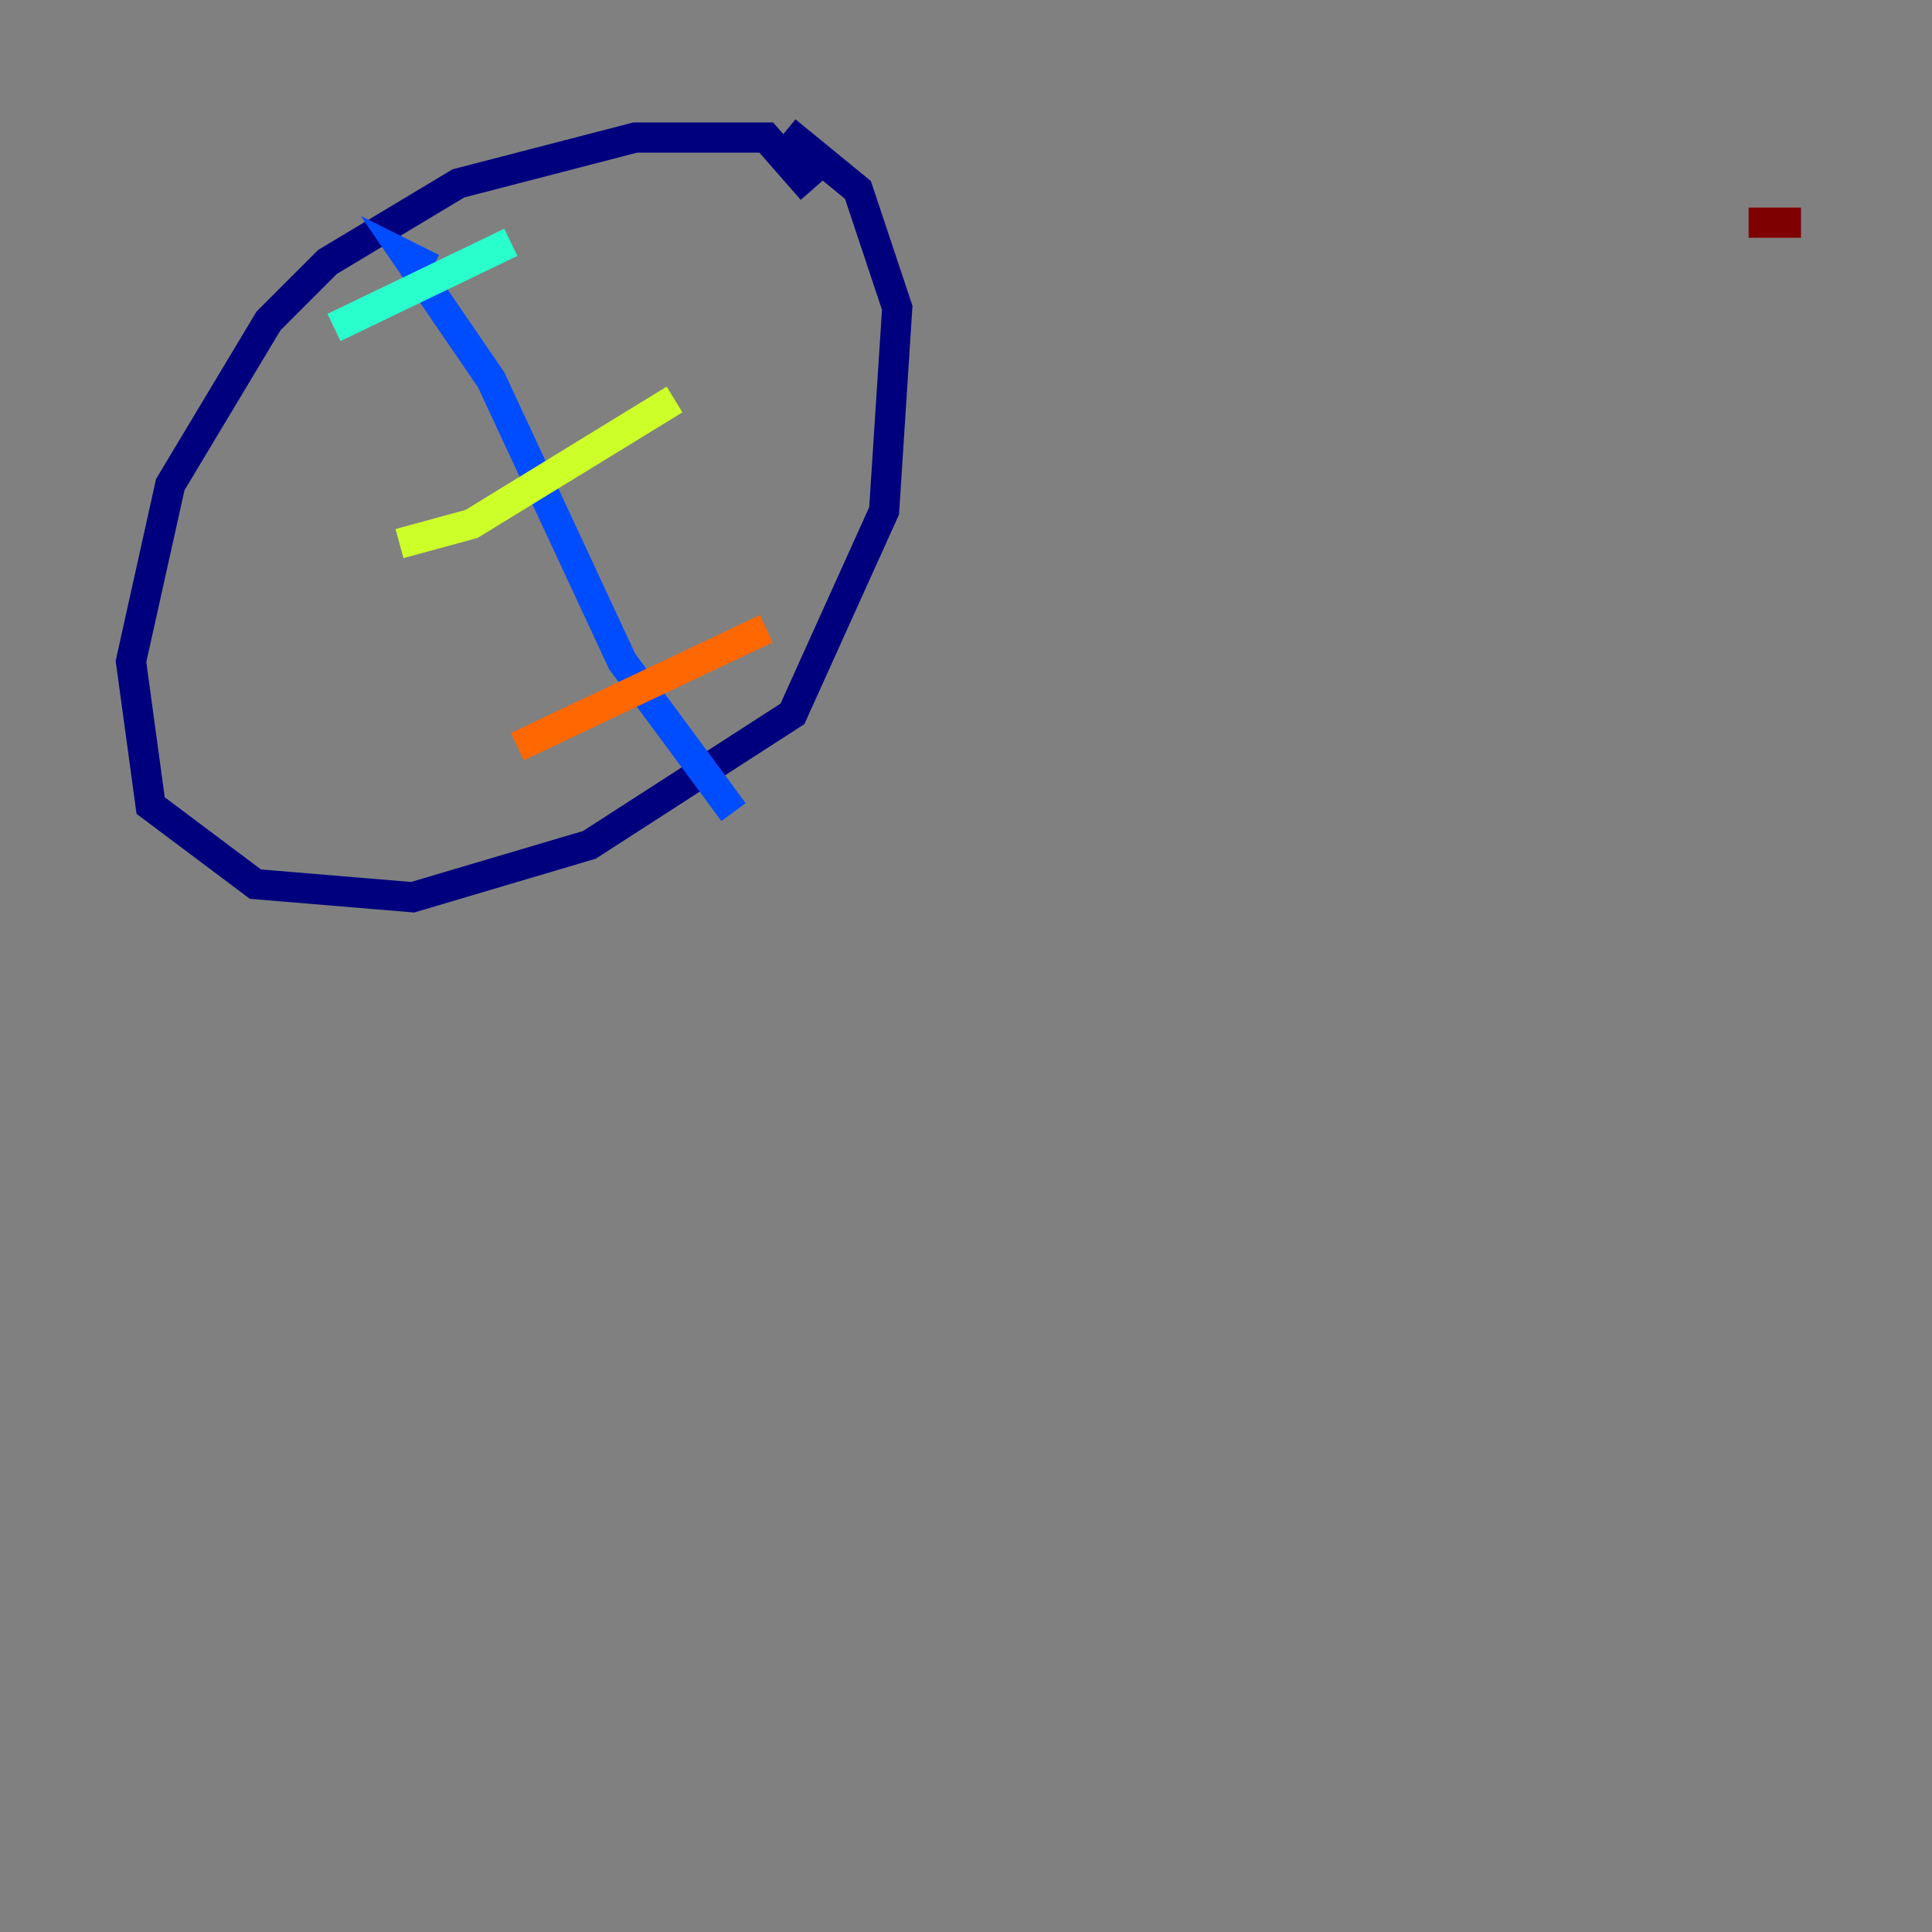 <?xml version="1.0" encoding="utf-8" ?>
<svg baseProfile="tiny" height="128" version="1.2" viewBox="0,0,128,128" width="128" xmlns="http://www.w3.org/2000/svg" xmlns:ev="http://www.w3.org/2001/xml-events" xmlns:xlink="http://www.w3.org/1999/xlink"><rect x="0" y="0" width="128" height="128" fill="#808080" stroke="none"/><defs /><polyline fill="none" points="53.803,12.583 50.766,9.112 42.088,9.112 30.373,12.149 21.695,17.356 17.79,21.261 11.281,32.108 8.678,43.824 9.98,53.37 16.922,58.576 27.336,59.444 39.051,55.973 52.502,47.295 58.576,33.844 59.444,20.393 56.841,12.583 52.068,8.678" stroke="#00007f" stroke-width="2" /><polyline fill="none" points="28.637,17.79 26.902,16.922 32.542,25.166 41.22,43.824 48.597,53.803" stroke="#004cff" stroke-width="2" /><polyline fill="none" points="22.129,21.695 33.844,16.054" stroke="#29ffcd" stroke-width="2" /><polyline fill="none" points="26.468,36.014 31.241,34.712 44.691,26.468" stroke="#cdff29" stroke-width="2" /><polyline fill="none" points="34.278,49.464 50.766,41.654" stroke="#ff6700" stroke-width="2" /><polyline fill="none" points="115.851,14.752 119.322,14.752" stroke="#7f0000" stroke-width="2" /></svg>
